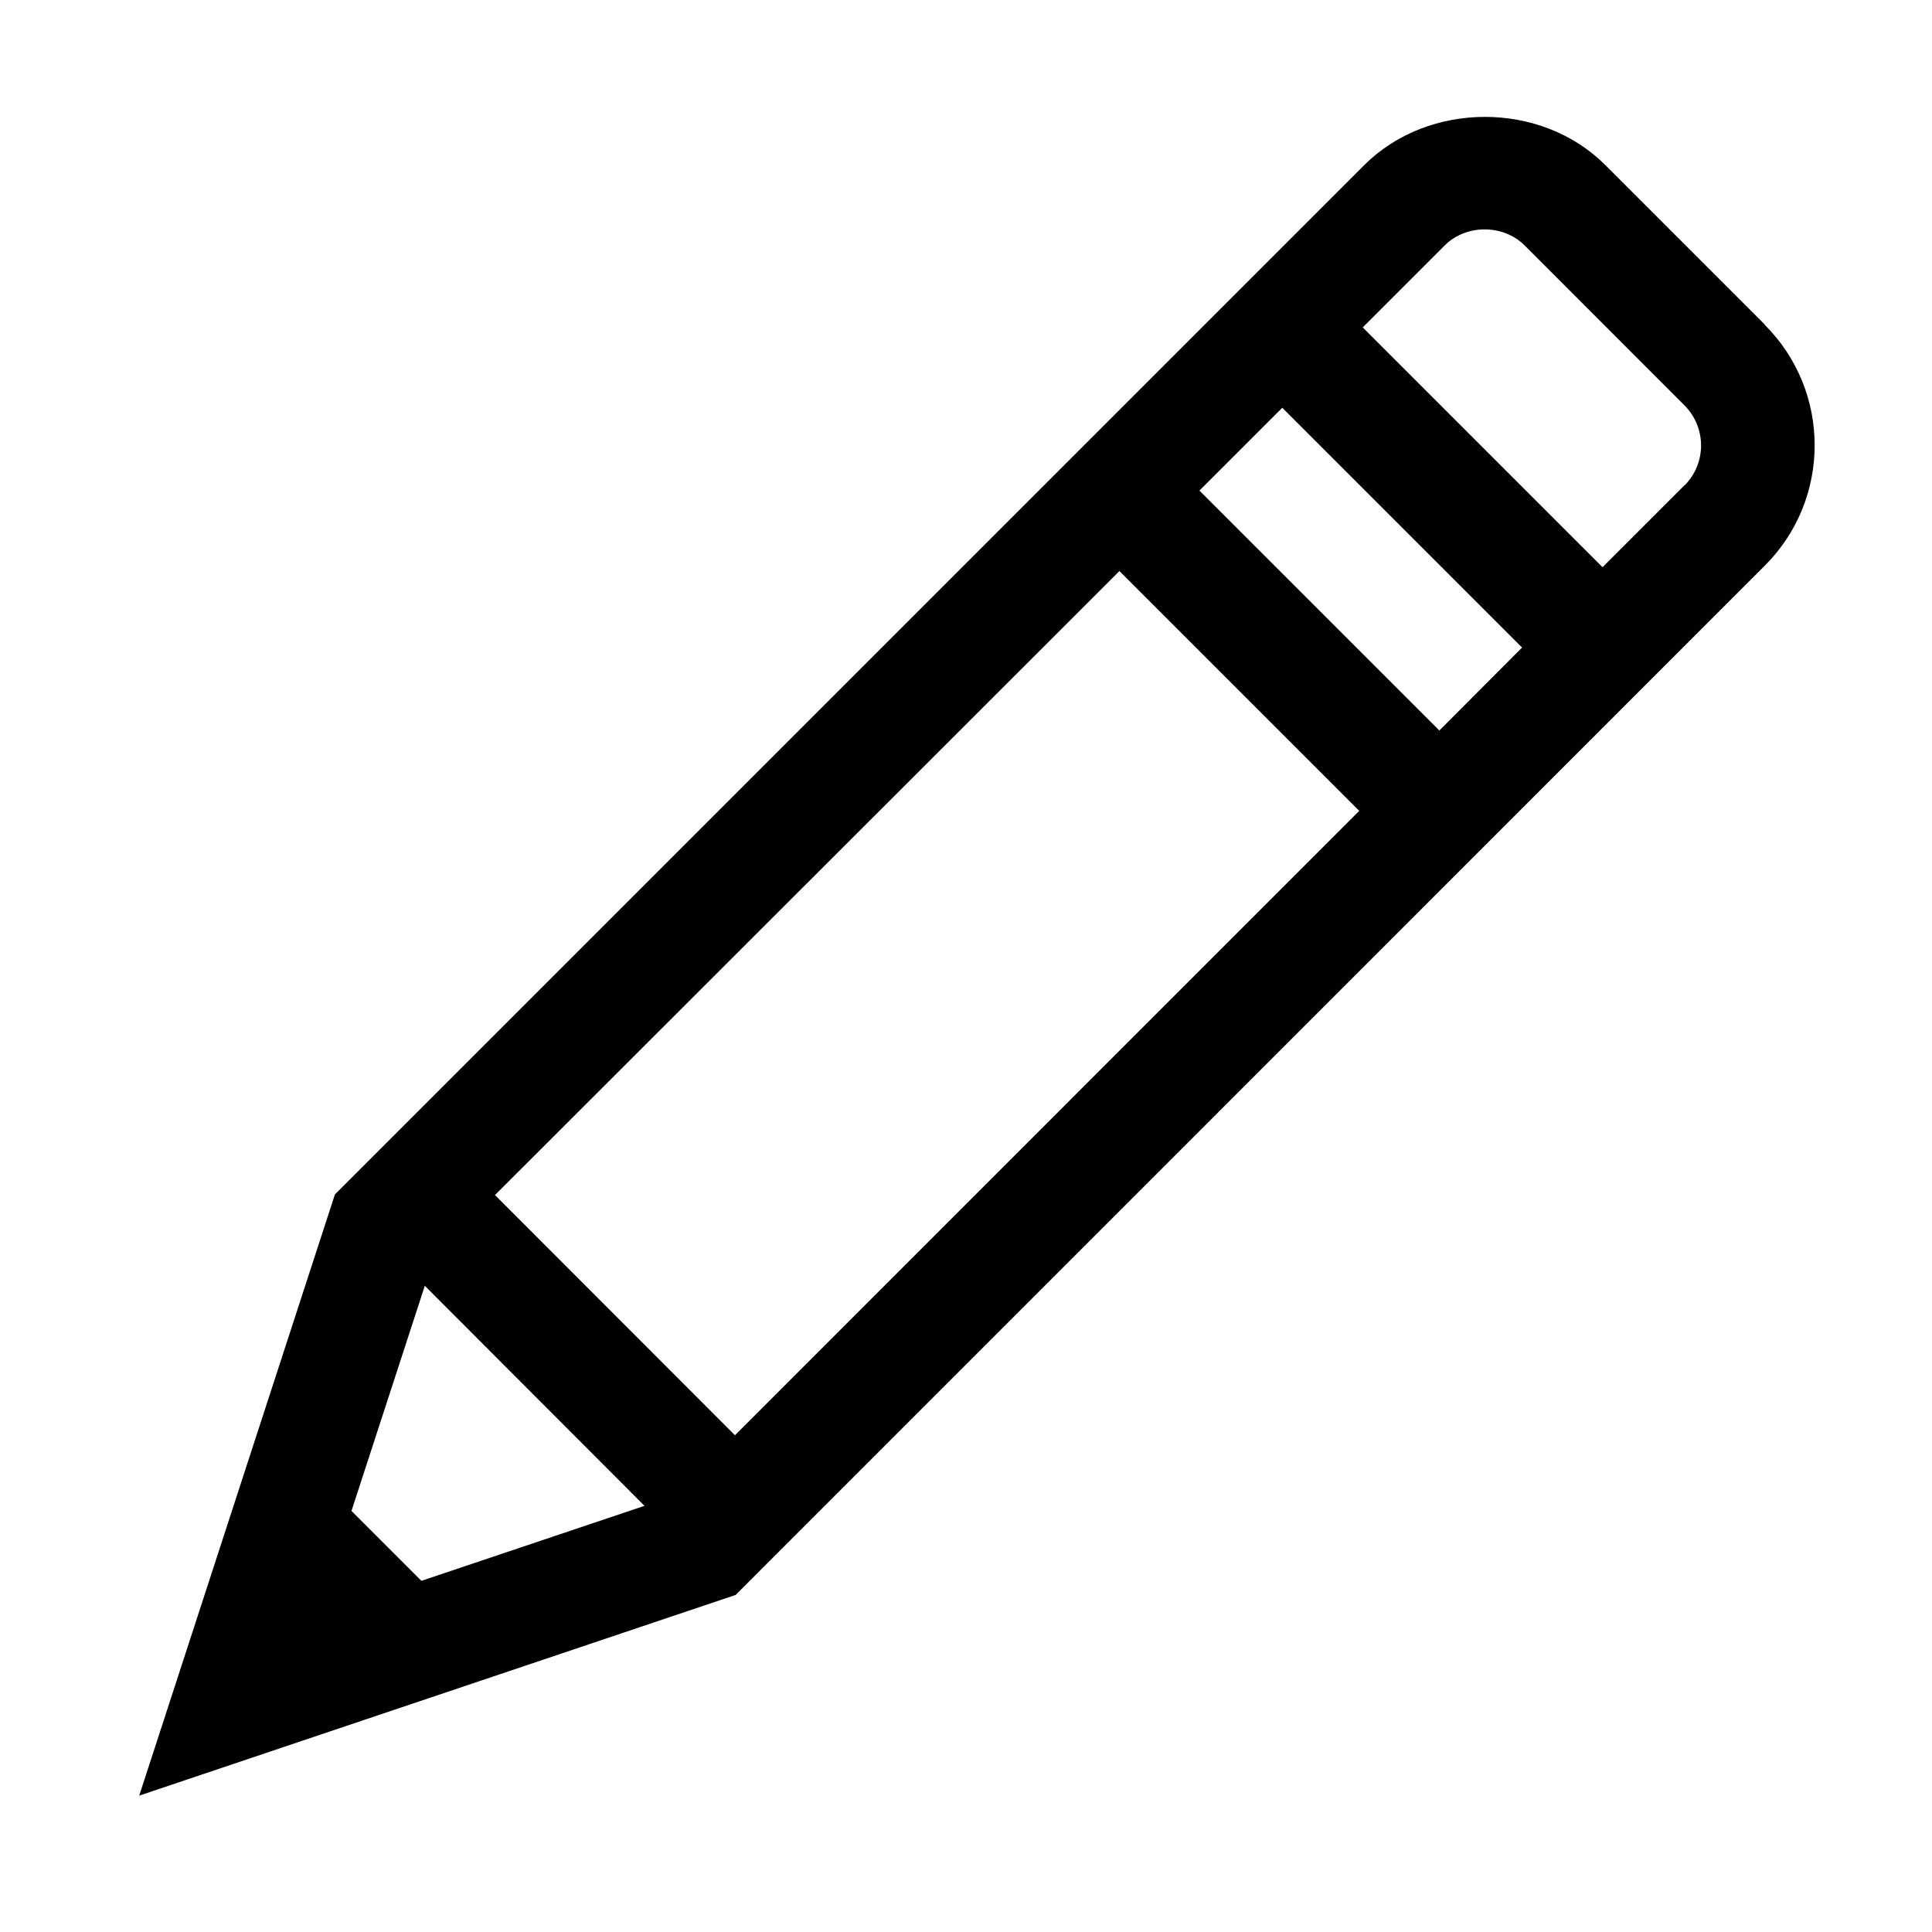 <svg xmlns="http://www.w3.org/2000/svg" width="17" height="17" viewBox="0 0 17 17"><title>pencil</title><path d="M15.53 2.857l-1.404-1.404c-.565-.566-1.555-.566-2.122 0L2.947 10.51 1.225 15.8l5.248-1.766 9.055-9.056c.586-.584.586-1.536 0-2.12zM3.093 13.294l.645-1.98 1.933 1.936-1.963.66-.616-.616zm1.26-2.776L9.85 5.025l2.11 2.11-5.493 5.494-2.11-2.112zm6.2-6.2l.73-.73 2.11 2.11-.728.73-2.11-2.11zm4.268-.047l-.72.72-2.11-2.11.72-.72c.188-.19.517-.19.706 0l1.403 1.404c.197.196.197.512.002.707z"/></svg>